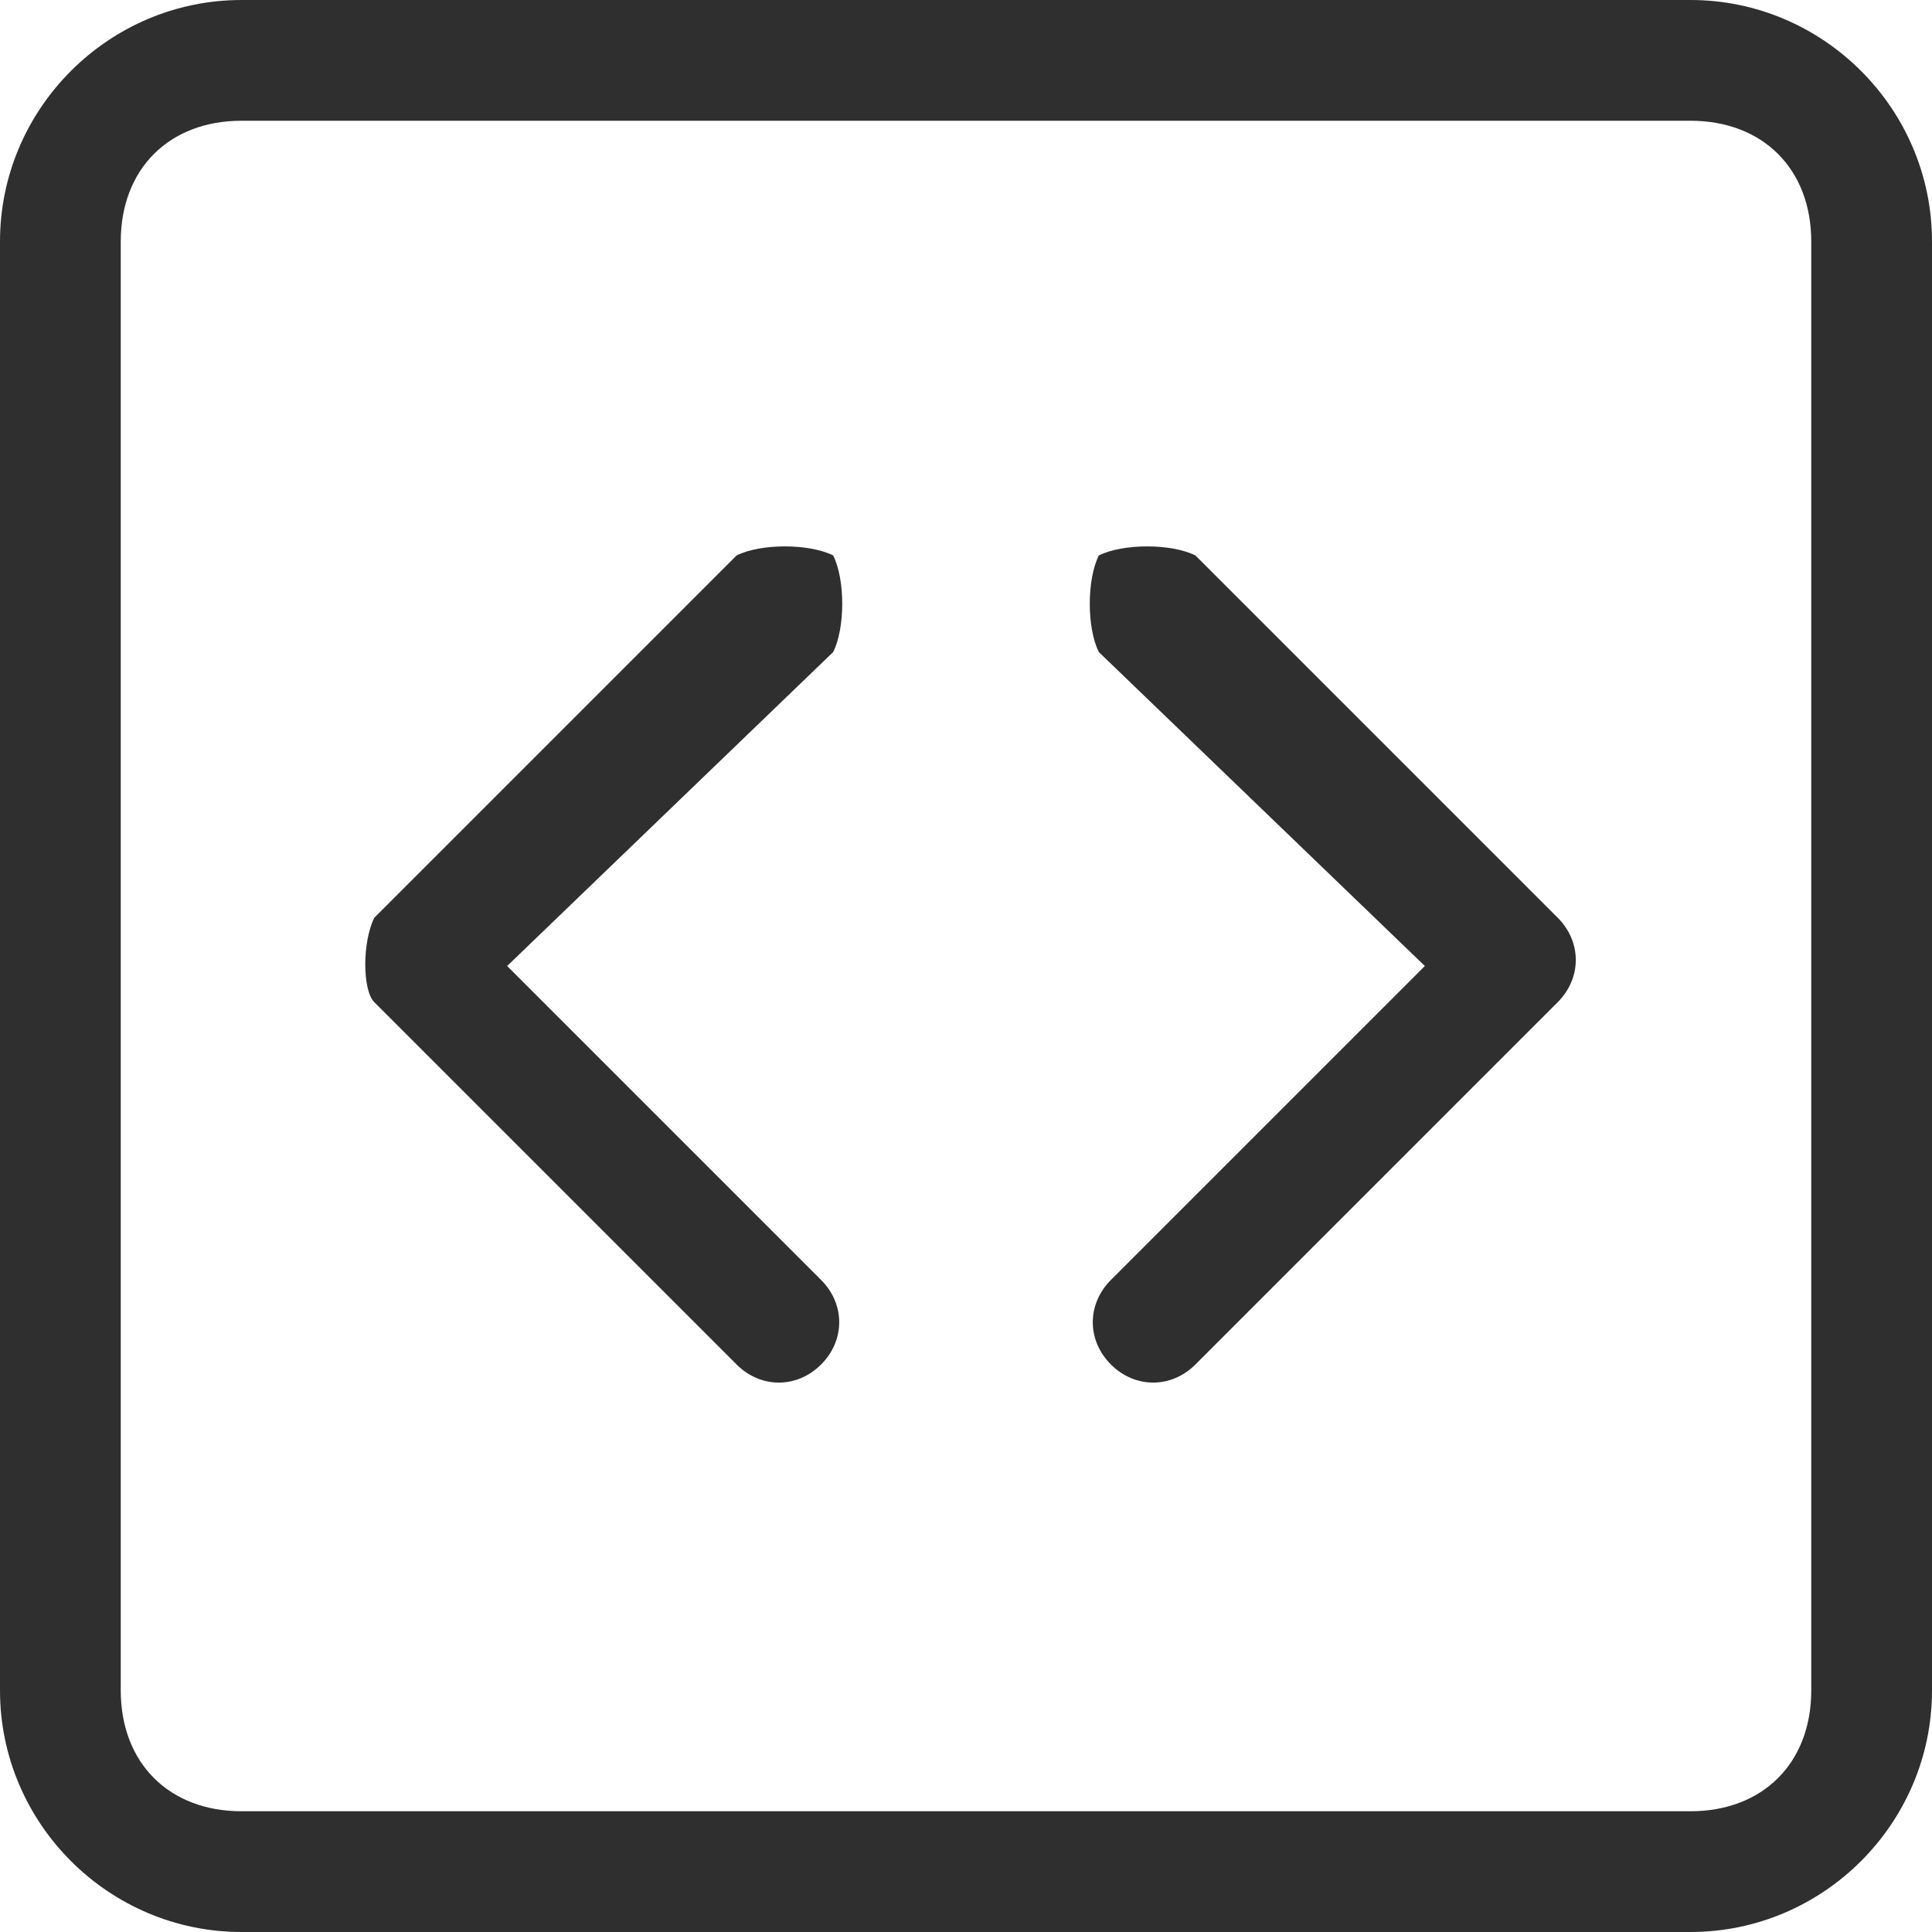 <?xml version="1.0" encoding="utf-8"?>
<!-- Generator: Adobe Illustrator 25.2.0, SVG Export Plug-In . SVG Version: 6.00 Build 0)  -->
<svg version="1.1" id="Layer_1" xmlns="http://www.w3.org/2000/svg" xmlns:xlink="http://www.w3.org/1999/xlink" x="0px" y="0px"
	 viewBox="0 0 16 16" style="enable-background:new 0 0 16 16;" xml:space="preserve">
<style type="text/css">
	.st0{fill:#2F2F2F;}
</style>
<path class="st0" d="M14,1c0.6,0,1,0.4,1,1v12c0,0.6-0.4,1-1,1H2c-0.6,0-1-0.4-1-1V2c0-0.6,0.4-1,1-1H14z M2,0C0.9,0,0,0.9,0,2v12
	c0,1.1,0.9,2,2,2h12c1.1,0,2-0.9,2-2V2c0-1.1-0.9-2-2-2H2z"/>
<path class="st0" d="M6.9,4.6C7,4.8,7,5.2,6.9,5.4c0,0,0,0,0,0L4.2,8l2.6,2.6c0.2,0.2,0.2,0.5,0,0.7s-0.5,0.2-0.7,0l-3-3
	C3,8.2,3,7.8,3.1,7.6c0,0,0,0,0,0l3-3C6.3,4.5,6.7,4.5,6.9,4.6C6.9,4.6,6.9,4.6,6.9,4.6z M9.1,4.6C9,4.8,9,5.2,9.1,5.4c0,0,0,0,0,0
	L11.8,8l-2.6,2.6c-0.2,0.2-0.2,0.5,0,0.7s0.5,0.2,0.7,0l3-3c0.2-0.2,0.2-0.5,0-0.7c0,0,0,0,0,0l-3-3C9.7,4.5,9.3,4.5,9.1,4.6
	C9.1,4.6,9.1,4.6,9.1,4.6z"/>
</svg>

